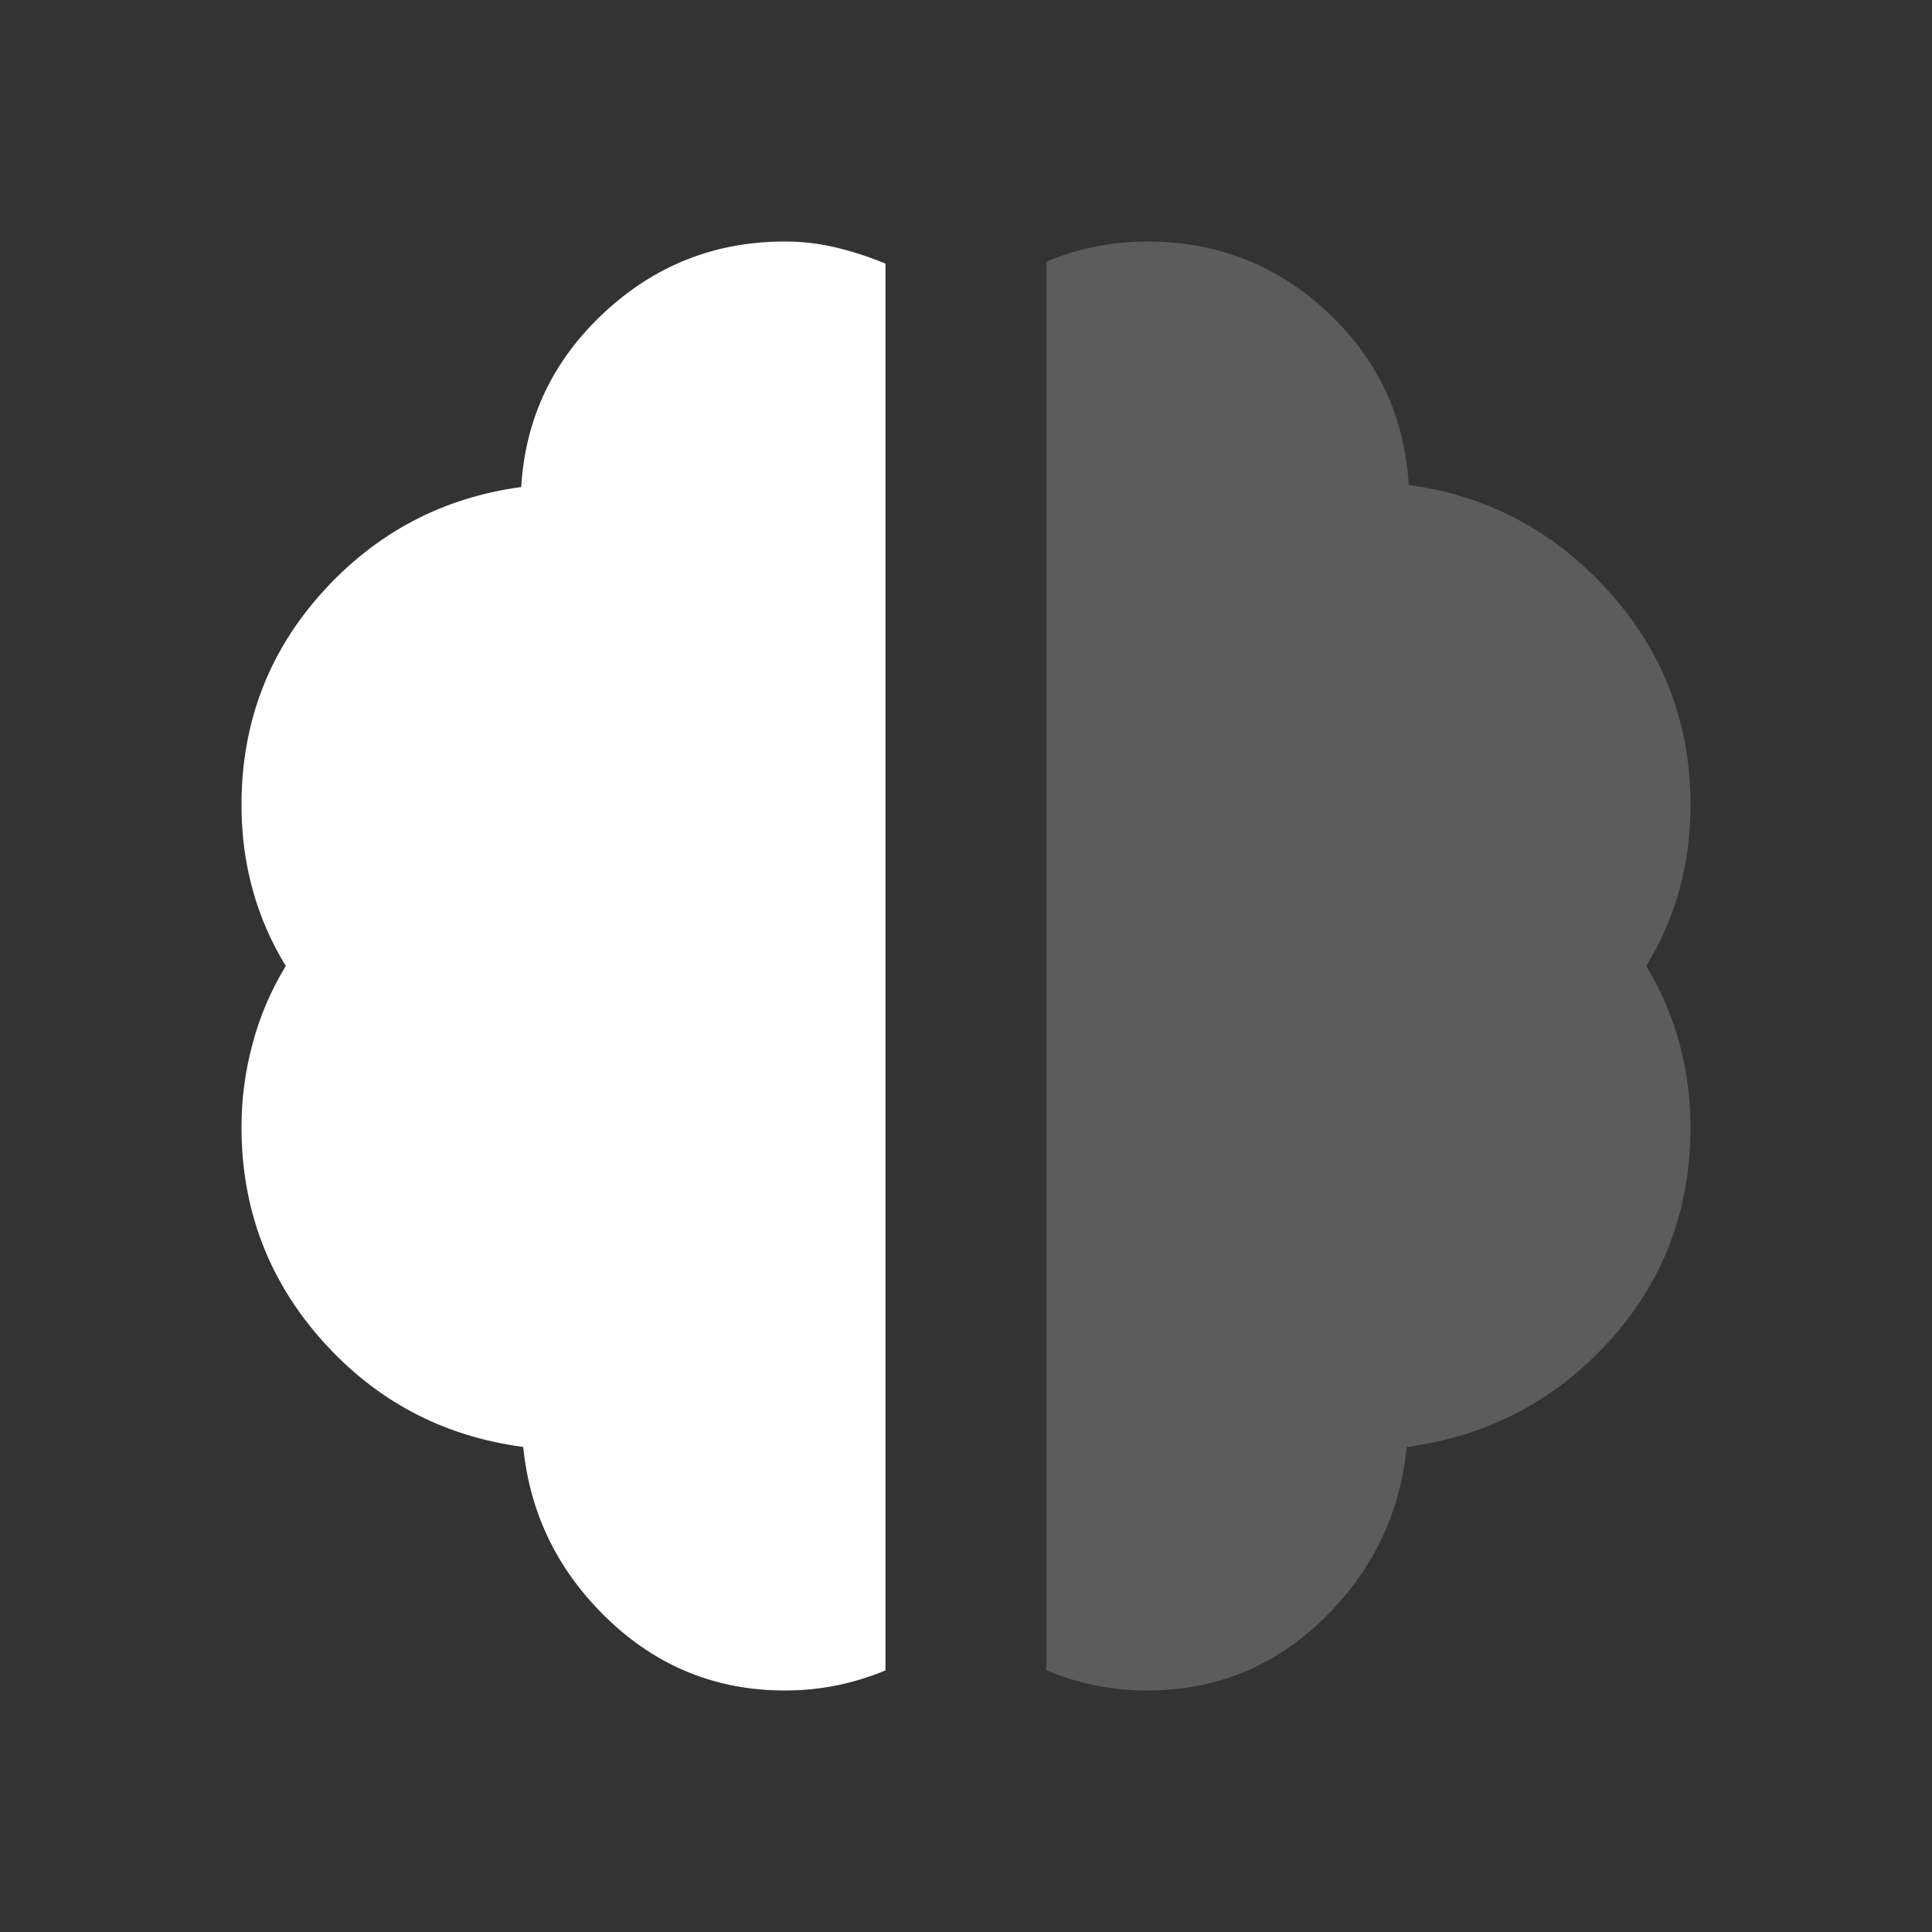 <svg width="24" height="24" viewBox="0 0 24 24" fill="none" xmlns="http://www.w3.org/2000/svg">
<rect x="0" y="0" width="24" height="24" fill="#333333" stroke="none"/>
<mask id="mask0_326_2711" style="mask-type:alpha" maskUnits="userSpaceOnUse" x="0" y="0" width="24" height="24">
<rect width="24" height="24" fill="#D9D9D9"/>
</mask>
<g mask="url(#mask0_326_2711)">
<path d="M9.75 21C8.9 21 8.167 20.704 7.55 20.113C6.933 19.521 6.583 18.808 6.5 17.975C5.5 17.842 4.667 17.4 4 16.65C3.333 15.9 3 15.017 3 14C3 13.65 3.046 13.304 3.138 12.963C3.229 12.621 3.367 12.3 3.55 12C3.367 11.7 3.229 11.383 3.138 11.05C3.046 10.717 3 10.367 3 10C3 8.983 3.333 8.104 4 7.362C4.667 6.621 5.492 6.183 6.475 6.05C6.525 5.2 6.867 4.479 7.5 3.888C8.133 3.296 8.883 3 9.75 3C9.967 3 10.179 3.025 10.387 3.075C10.596 3.125 10.8 3.192 11 3.275V20.75C10.8 20.833 10.596 20.896 10.387 20.938C10.179 20.979 9.967 21 9.75 21Z" fill="white"/>
<path opacity="0.2" d="M13.613 20.938C13.821 20.979 14.033 21 14.25 21C15.1 21 15.829 20.704 16.438 20.113C17.046 19.521 17.392 18.808 17.475 17.975C18.475 17.842 19.312 17.404 19.988 16.663C20.663 15.921 21 15.033 21 14C21 13.65 20.954 13.304 20.863 12.963C20.771 12.621 20.633 12.3 20.45 12C20.633 11.7 20.771 11.383 20.863 11.05C20.954 10.717 21 10.367 21 10C21 8.983 20.663 8.1 19.988 7.35C19.312 6.6 18.483 6.158 17.5 6.025C17.45 5.175 17.113 4.458 16.488 3.875C15.863 3.292 15.117 3 14.25 3C14.033 3 13.821 3.021 13.613 3.062C13.404 3.104 13.2 3.167 13 3.25V20.75C13.2 20.833 13.404 20.896 13.613 20.938Z" fill="white"/>
</g>
</svg>
